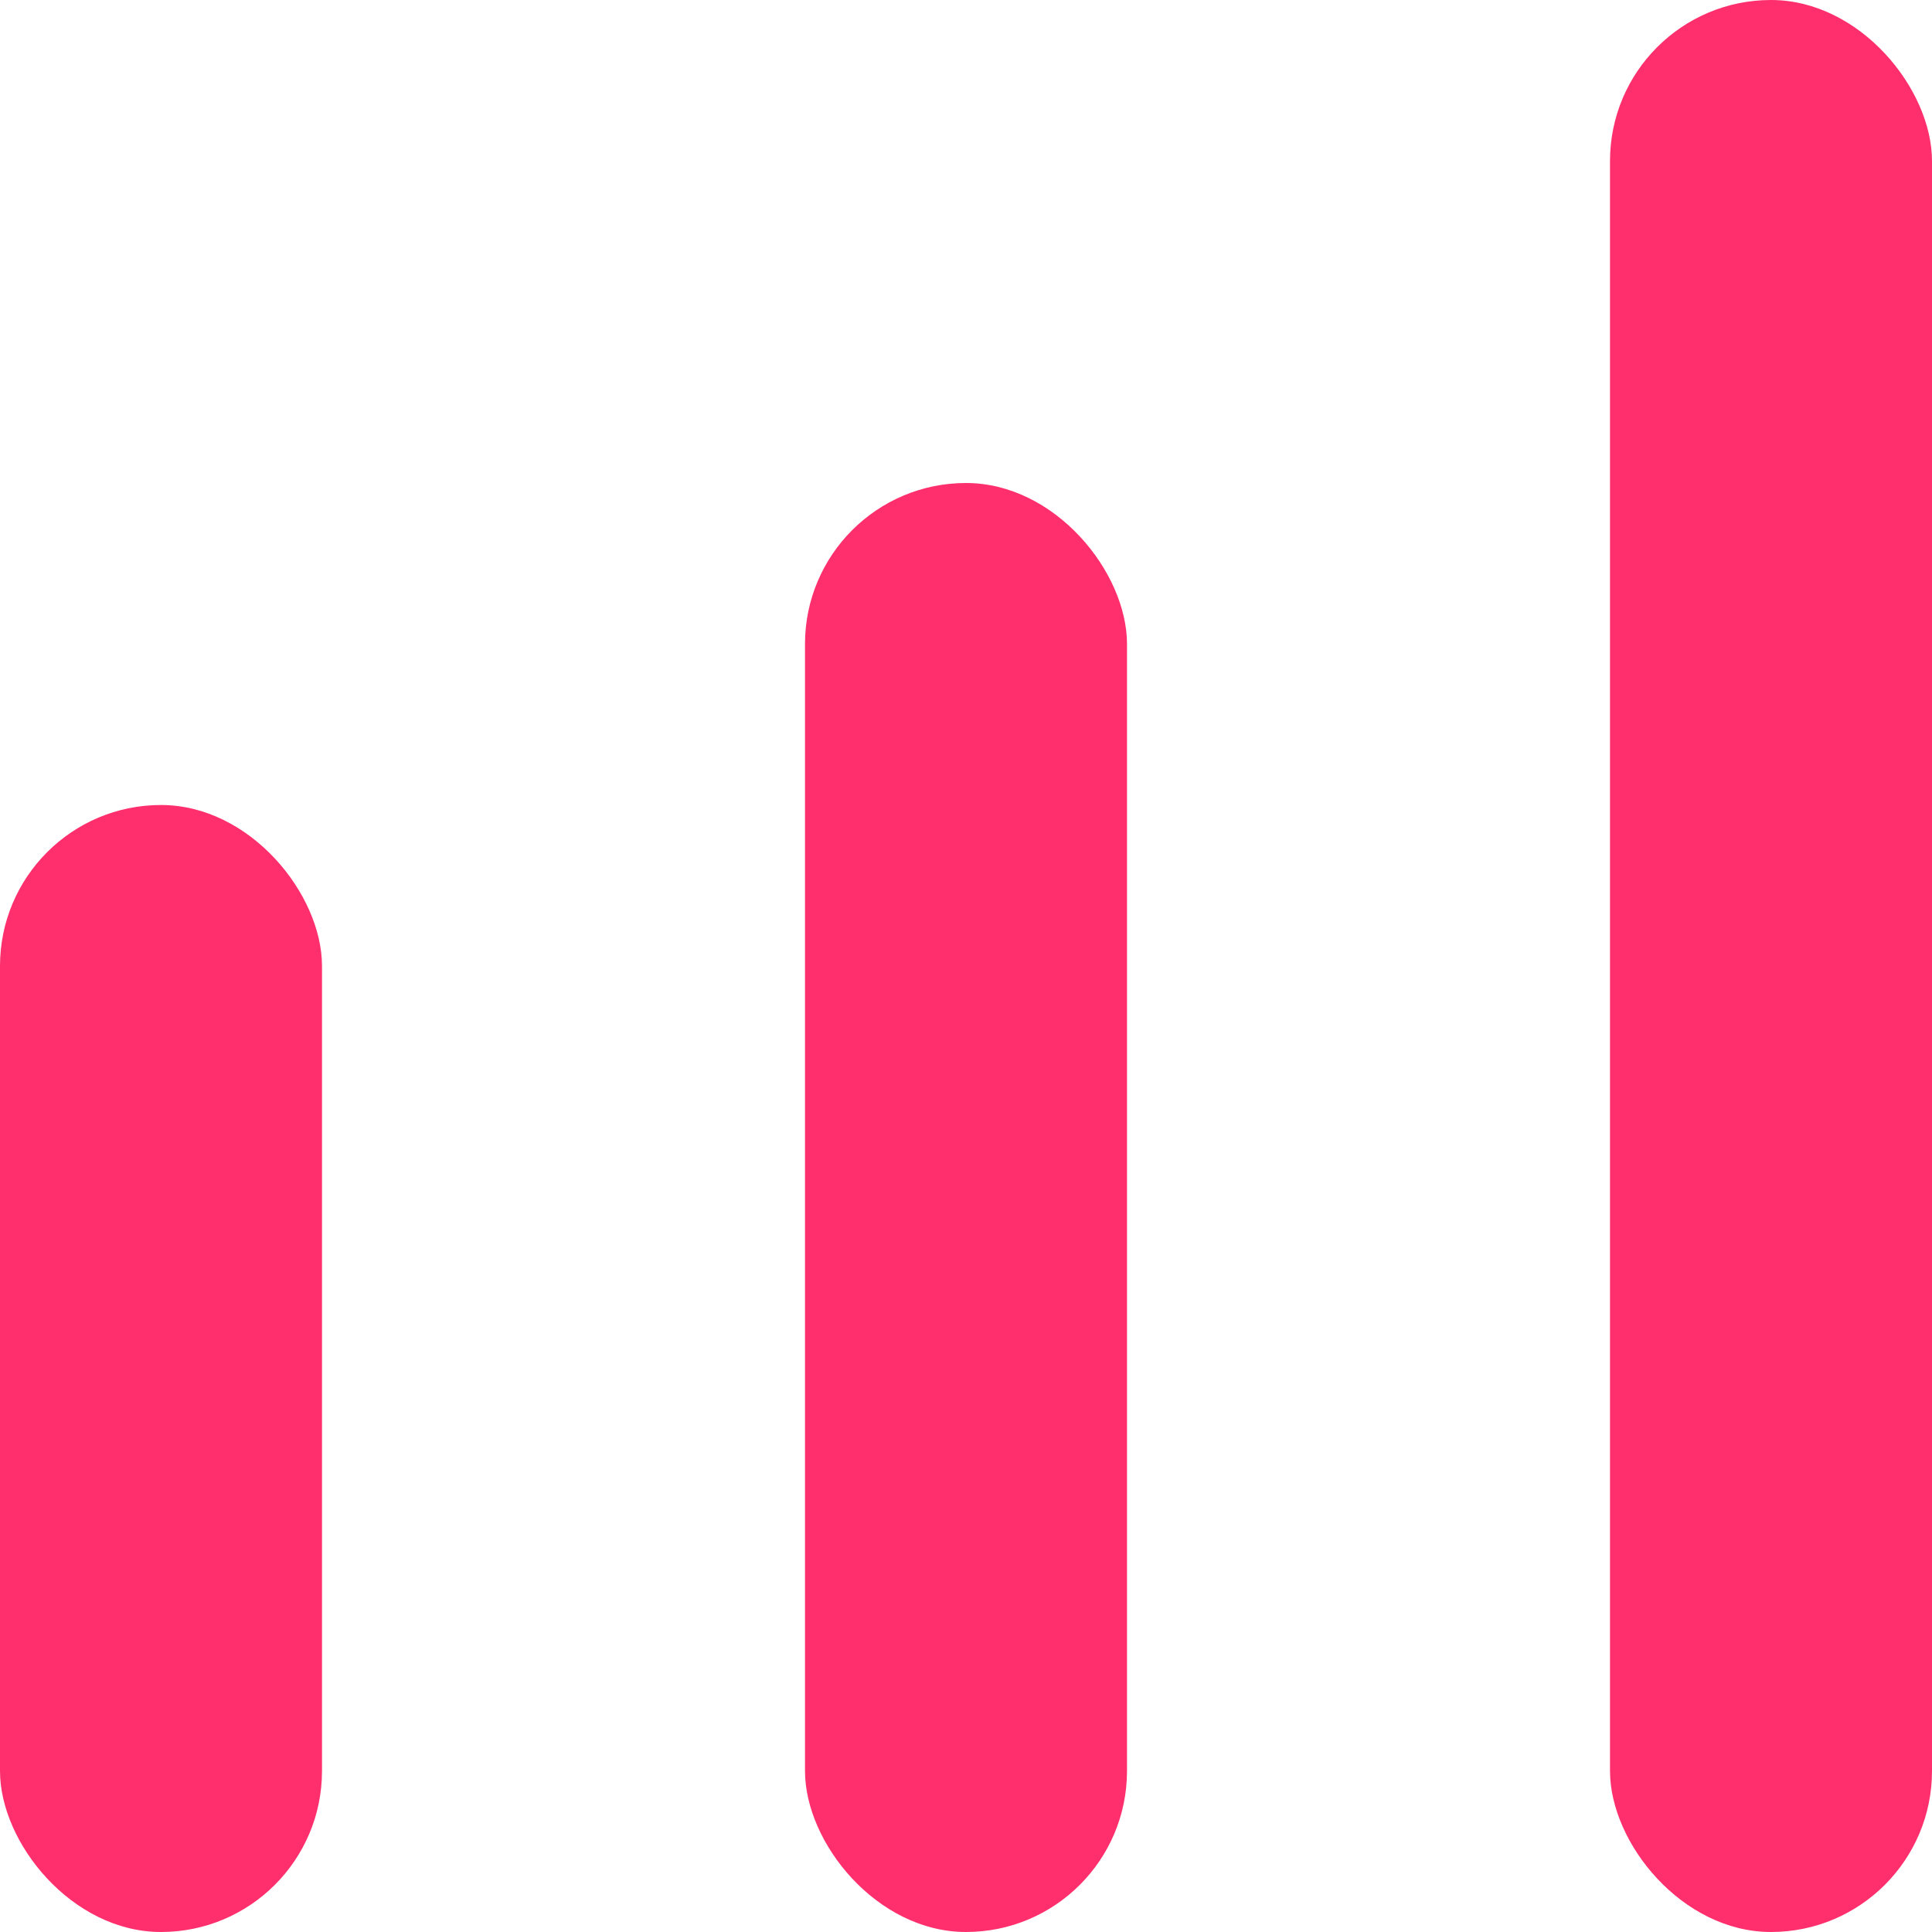 <svg width="12" height="12" viewBox="0 0 12 12" fill="none"><rect y="5" width="2" height="7" rx="1" fill="#FF2F6D"></rect><rect x="5" y="3" width="2" height="9" rx="1" fill="#FF2F6D" fill-opacity="1"></rect><rect x="10" width="2" height="12" rx="1" fill="#FF2F6D" fill-opacity="1"></rect></svg>